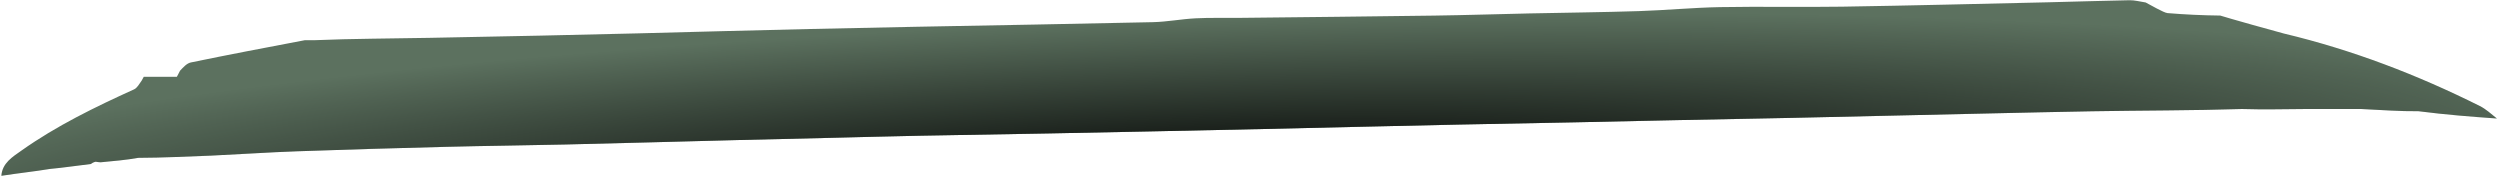 <svg width="484" height="35" viewBox="0 0 484 35" fill="none" xmlns="http://www.w3.org/2000/svg">
<path d="M83.099 7.327C75.778 7.474 68.252 7.47 60.949 7.78H59.026L58.633 7.855C51.278 9.25 44.086 10.615 36.94 12.093C36.111 12.265 35.415 13.115 34.859 13.684L34.239 14.871H27.829L27.428 15.608C26.936 16.293 26.552 17.03 25.957 17.299C18.402 20.724 10.949 24.347 4.15 29.157C2.419 30.381 0.436 31.567 0.265 34.035C3.445 33.542 6.663 33.202 9.667 32.707C12.432 32.455 14.983 32.048 17.573 31.753C17.821 31.581 18.064 31.41 18.517 31.31C18.915 31.363 19.312 31.435 19.496 31.418C21.992 31.18 24.432 30.978 26.761 30.558C31.496 30.541 36.304 30.299 40.863 30.128C46.522 29.866 51.979 29.485 57.44 29.292C67.099 28.951 76.757 28.668 86.419 28.423C94.099 28.227 101.778 28.154 109.457 27.973C120.47 27.714 131.483 27.403 142.5 27.122C148.47 26.971 154.44 26.837 160.41 26.695C166.381 26.552 172.346 26.387 178.316 26.269C186.564 26.106 194.816 25.985 203.064 25.832C209.381 25.715 215.692 25.584 222.009 25.453L224.393 25.404C231.218 25.262 238.043 25.119 244.868 24.968C250.979 24.833 257.094 24.684 263.205 24.545C269.603 24.399 276 24.248 282.398 24.117C289.863 23.963 297.329 23.836 304.795 23.684C311.406 23.551 318.017 23.394 324.628 23.258C332.022 23.107 339.415 22.982 346.812 22.821C359.462 22.546 372.116 22.248 384.765 21.967C391.517 21.817 398.274 21.658 405.026 21.541C414.628 21.373 424.466 21.406 434.026 21.103C438.269 21.24 442.419 21.125 446.419 21.103C450.043 21.126 453.68 21.094 457.103 21.103C460.859 21.28 464.65 21.572 468.214 21.533C473.445 22.204 478.41 22.594 483.402 22.945C482.278 22.04 481.269 21.11 480.09 20.522C467.957 14.463 455.363 9.636 442.158 6.491C441.137 6.247 430.838 3.351 429.838 3.013C426.436 2.974 423.026 2.817 419.633 2.536C418.893 2.474 416.24 0.898 415.398 0.478C414.231 0.297 413.248 0.027 412.274 0.045C407.017 0.14 401.765 0.326 396.509 0.444C383.222 0.744 369.94 1.079 356.65 1.291C348.778 1.416 340.902 1.235 333.03 1.378C327.791 1.472 322.556 1.982 317.312 2.15C310.21 2.378 303.103 2.448 295.996 2.601C289.885 2.733 283.778 2.934 277.667 3.02C265.081 3.197 252.492 3.32 239.902 3.459C237.086 3.49 234.261 3.403 231.453 3.547C228.697 3.687 225.957 4.227 223.205 4.29C207.957 4.637 192.705 4.888 177.457 5.181C170.637 5.313 163.816 5.457 156.996 5.61C151.577 5.733 146.163 5.871 140.748 6.009H140.744L139.522 6.04C134.124 6.178 128.727 6.332 123.329 6.464C117.098 6.617 110.863 6.763 104.628 6.896C97.453 7.049 90.274 7.183 83.099 7.327Z" fill="#5C715F"/>
<path d="M83.099 7.327C75.778 7.474 68.252 7.47 60.949 7.78H59.026L58.633 7.855C51.278 9.25 44.086 10.615 36.94 12.093C36.111 12.265 35.415 13.115 34.859 13.684L34.239 14.871H27.829L27.428 15.608C26.936 16.293 26.552 17.03 25.957 17.299C18.402 20.724 10.949 24.347 4.15 29.157C2.419 30.381 0.436 31.567 0.265 34.035C3.445 33.542 6.663 33.202 9.667 32.707C12.432 32.455 14.983 32.048 17.573 31.753C17.821 31.581 18.064 31.41 18.517 31.31C18.915 31.363 19.312 31.435 19.496 31.418C21.992 31.18 24.432 30.978 26.761 30.558C31.496 30.541 36.304 30.299 40.863 30.128C46.522 29.866 51.979 29.485 57.44 29.292C67.099 28.951 76.757 28.668 86.419 28.423C94.099 28.227 101.778 28.154 109.457 27.973C120.47 27.714 131.483 27.403 142.5 27.122C148.47 26.971 154.44 26.837 160.41 26.695C166.381 26.552 172.346 26.387 178.316 26.269C186.564 26.106 194.816 25.985 203.064 25.832C209.381 25.715 215.692 25.584 222.009 25.453L224.393 25.404C231.218 25.262 238.043 25.119 244.868 24.968C250.979 24.833 257.094 24.684 263.205 24.545C269.603 24.399 276 24.248 282.398 24.117C289.863 23.963 297.329 23.836 304.795 23.684C311.406 23.551 318.017 23.394 324.628 23.258C332.022 23.107 339.415 22.982 346.812 22.821C359.462 22.546 372.116 22.248 384.765 21.967C391.517 21.817 398.274 21.658 405.026 21.541C414.628 21.373 424.466 21.406 434.026 21.103C438.269 21.24 442.419 21.125 446.419 21.103C450.043 21.126 453.68 21.094 457.103 21.103C460.859 21.28 464.65 21.572 468.214 21.533C473.445 22.204 478.41 22.594 483.402 22.945C482.278 22.04 481.269 21.11 480.09 20.522C467.957 14.463 455.363 9.636 442.158 6.491C441.137 6.247 430.838 3.351 429.838 3.013C426.436 2.974 423.026 2.817 419.633 2.536C418.893 2.474 416.24 0.898 415.398 0.478C414.231 0.297 413.248 0.027 412.274 0.045C407.017 0.14 401.765 0.326 396.509 0.444C383.222 0.744 369.94 1.079 356.65 1.291C348.778 1.416 340.902 1.235 333.03 1.378C327.791 1.472 322.556 1.982 317.312 2.15C310.21 2.378 303.103 2.448 295.996 2.601C289.885 2.733 283.778 2.934 277.667 3.02C265.081 3.197 252.492 3.32 239.902 3.459C237.086 3.49 234.261 3.403 231.453 3.547C228.697 3.687 225.957 4.227 223.205 4.29C207.957 4.637 192.705 4.888 177.457 5.181C170.637 5.313 163.816 5.457 156.996 5.61C151.577 5.733 146.163 5.871 140.748 6.009H140.744L139.522 6.04C134.124 6.178 128.727 6.332 123.329 6.464C117.098 6.617 110.863 6.763 104.628 6.896C97.453 7.049 90.274 7.183 83.099 7.327Z" fill="url(#paint0_radial_53_153)"/>
<defs>
<radialGradient id="paint0_radial_53_153" cx="0" cy="0" r="1" gradientUnits="userSpaceOnUse" gradientTransform="translate(237.872 33.996) rotate(-91.604) scale(30.526 281.682)">
<stop/>
<stop offset="1" stop-opacity="0"/>
</radialGradient>
</defs>
</svg>

